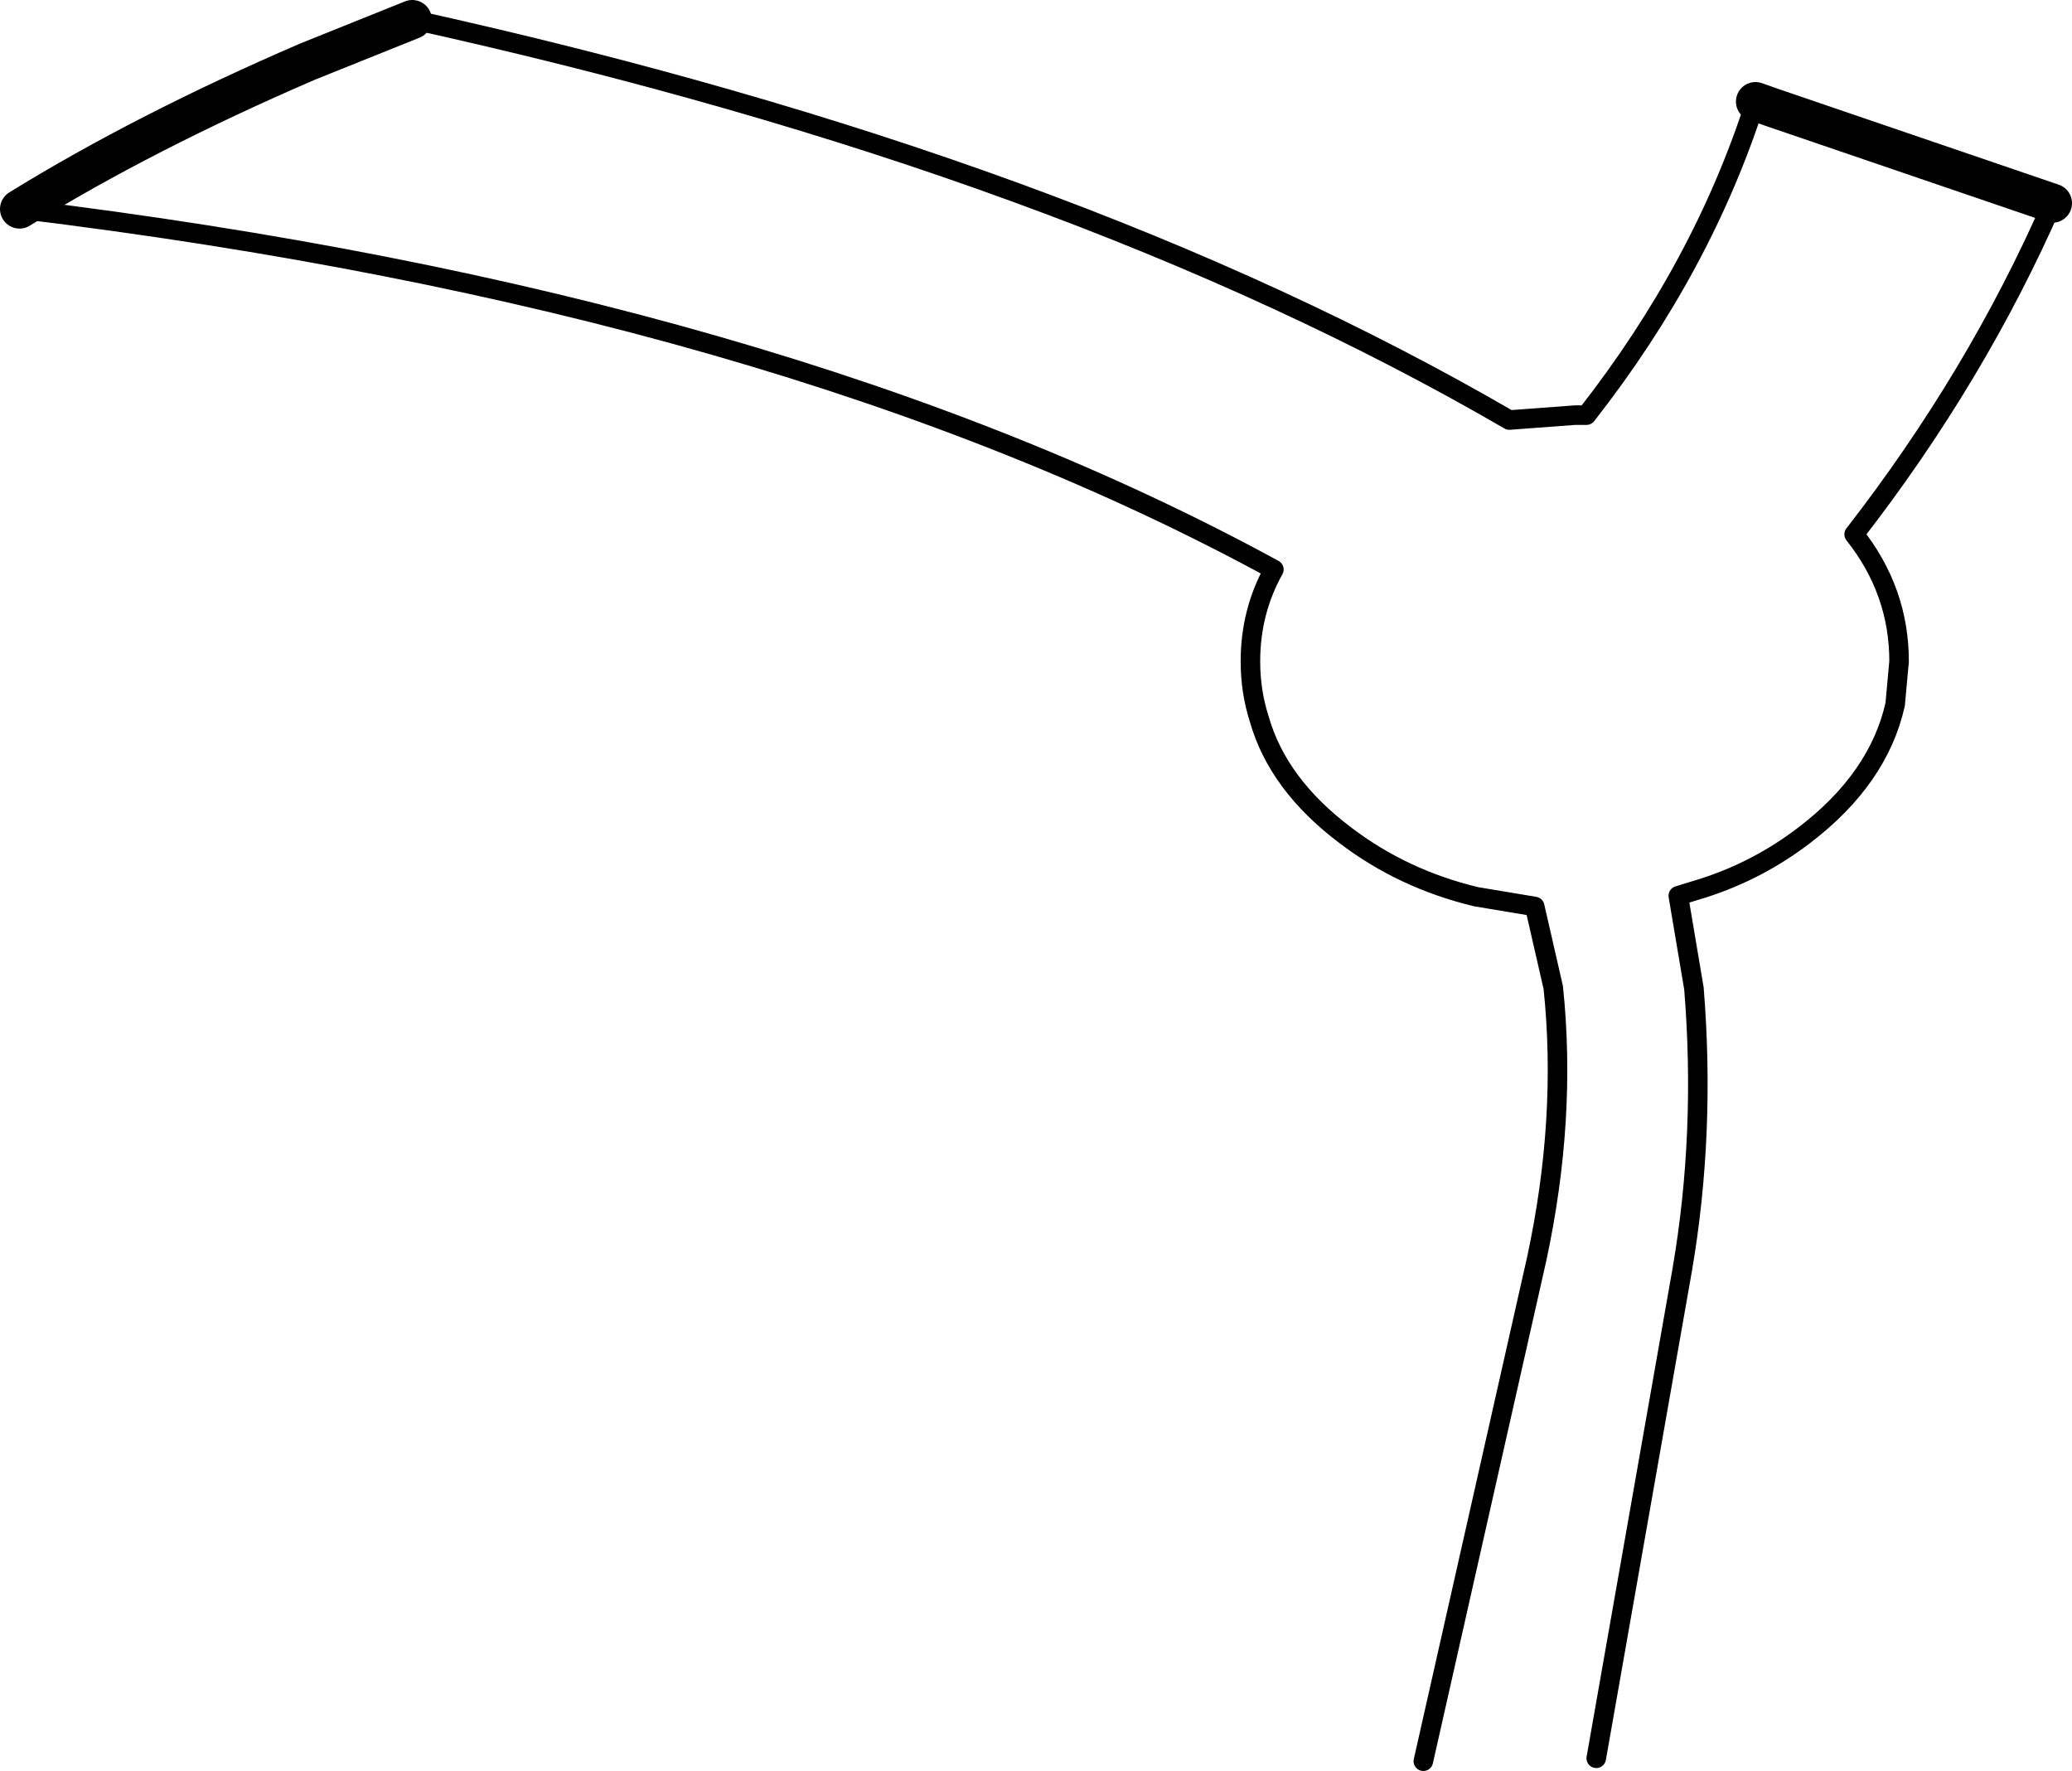 <?xml version="1.0" encoding="UTF-8" standalone="no"?>
<svg xmlns:xlink="http://www.w3.org/1999/xlink" height="90.65px" width="106.05px" xmlns="http://www.w3.org/2000/svg">
  <g transform="matrix(1.0, 0.0, 0.0, 1.0, -145.3, -141.8)">
    <path d="M235.15 147.0 L236.0 147.3 250.35 152.2 M146.3 152.5 Q152.7 148.55 161.05 144.95 L166.4 142.8" fill="none" stroke="#000000" stroke-linecap="round" stroke-linejoin="round" stroke-width="2.0"/>
    <path d="M250.35 152.2 Q246.45 161.1 240.2 169.15 242.5 172.05 242.5 175.65 L242.3 177.85 Q241.45 181.65 237.65 184.55 235.3 186.35 232.5 187.25 L231.2 187.65 232.0 192.4 Q232.6 199.8 231.4 206.8 L227.0 231.8 M166.4 142.8 Q200.1 150.25 222.55 163.3 L225.9 163.05 226.5 163.05 Q232.45 155.45 235.15 147.0 M218.15 231.95 L223.95 206.25 Q225.5 199.05 224.8 192.35 L223.85 188.2 220.85 187.7 Q217.1 186.8 214.15 184.55 210.7 181.95 209.75 178.6 209.3 177.2 209.3 175.65 209.3 173.1 210.5 170.95 185.4 157.25 146.3 152.5" fill="none" stroke="#000000" stroke-linecap="round" stroke-linejoin="round" stroke-width="1.0"/>
  </g>
</svg>

